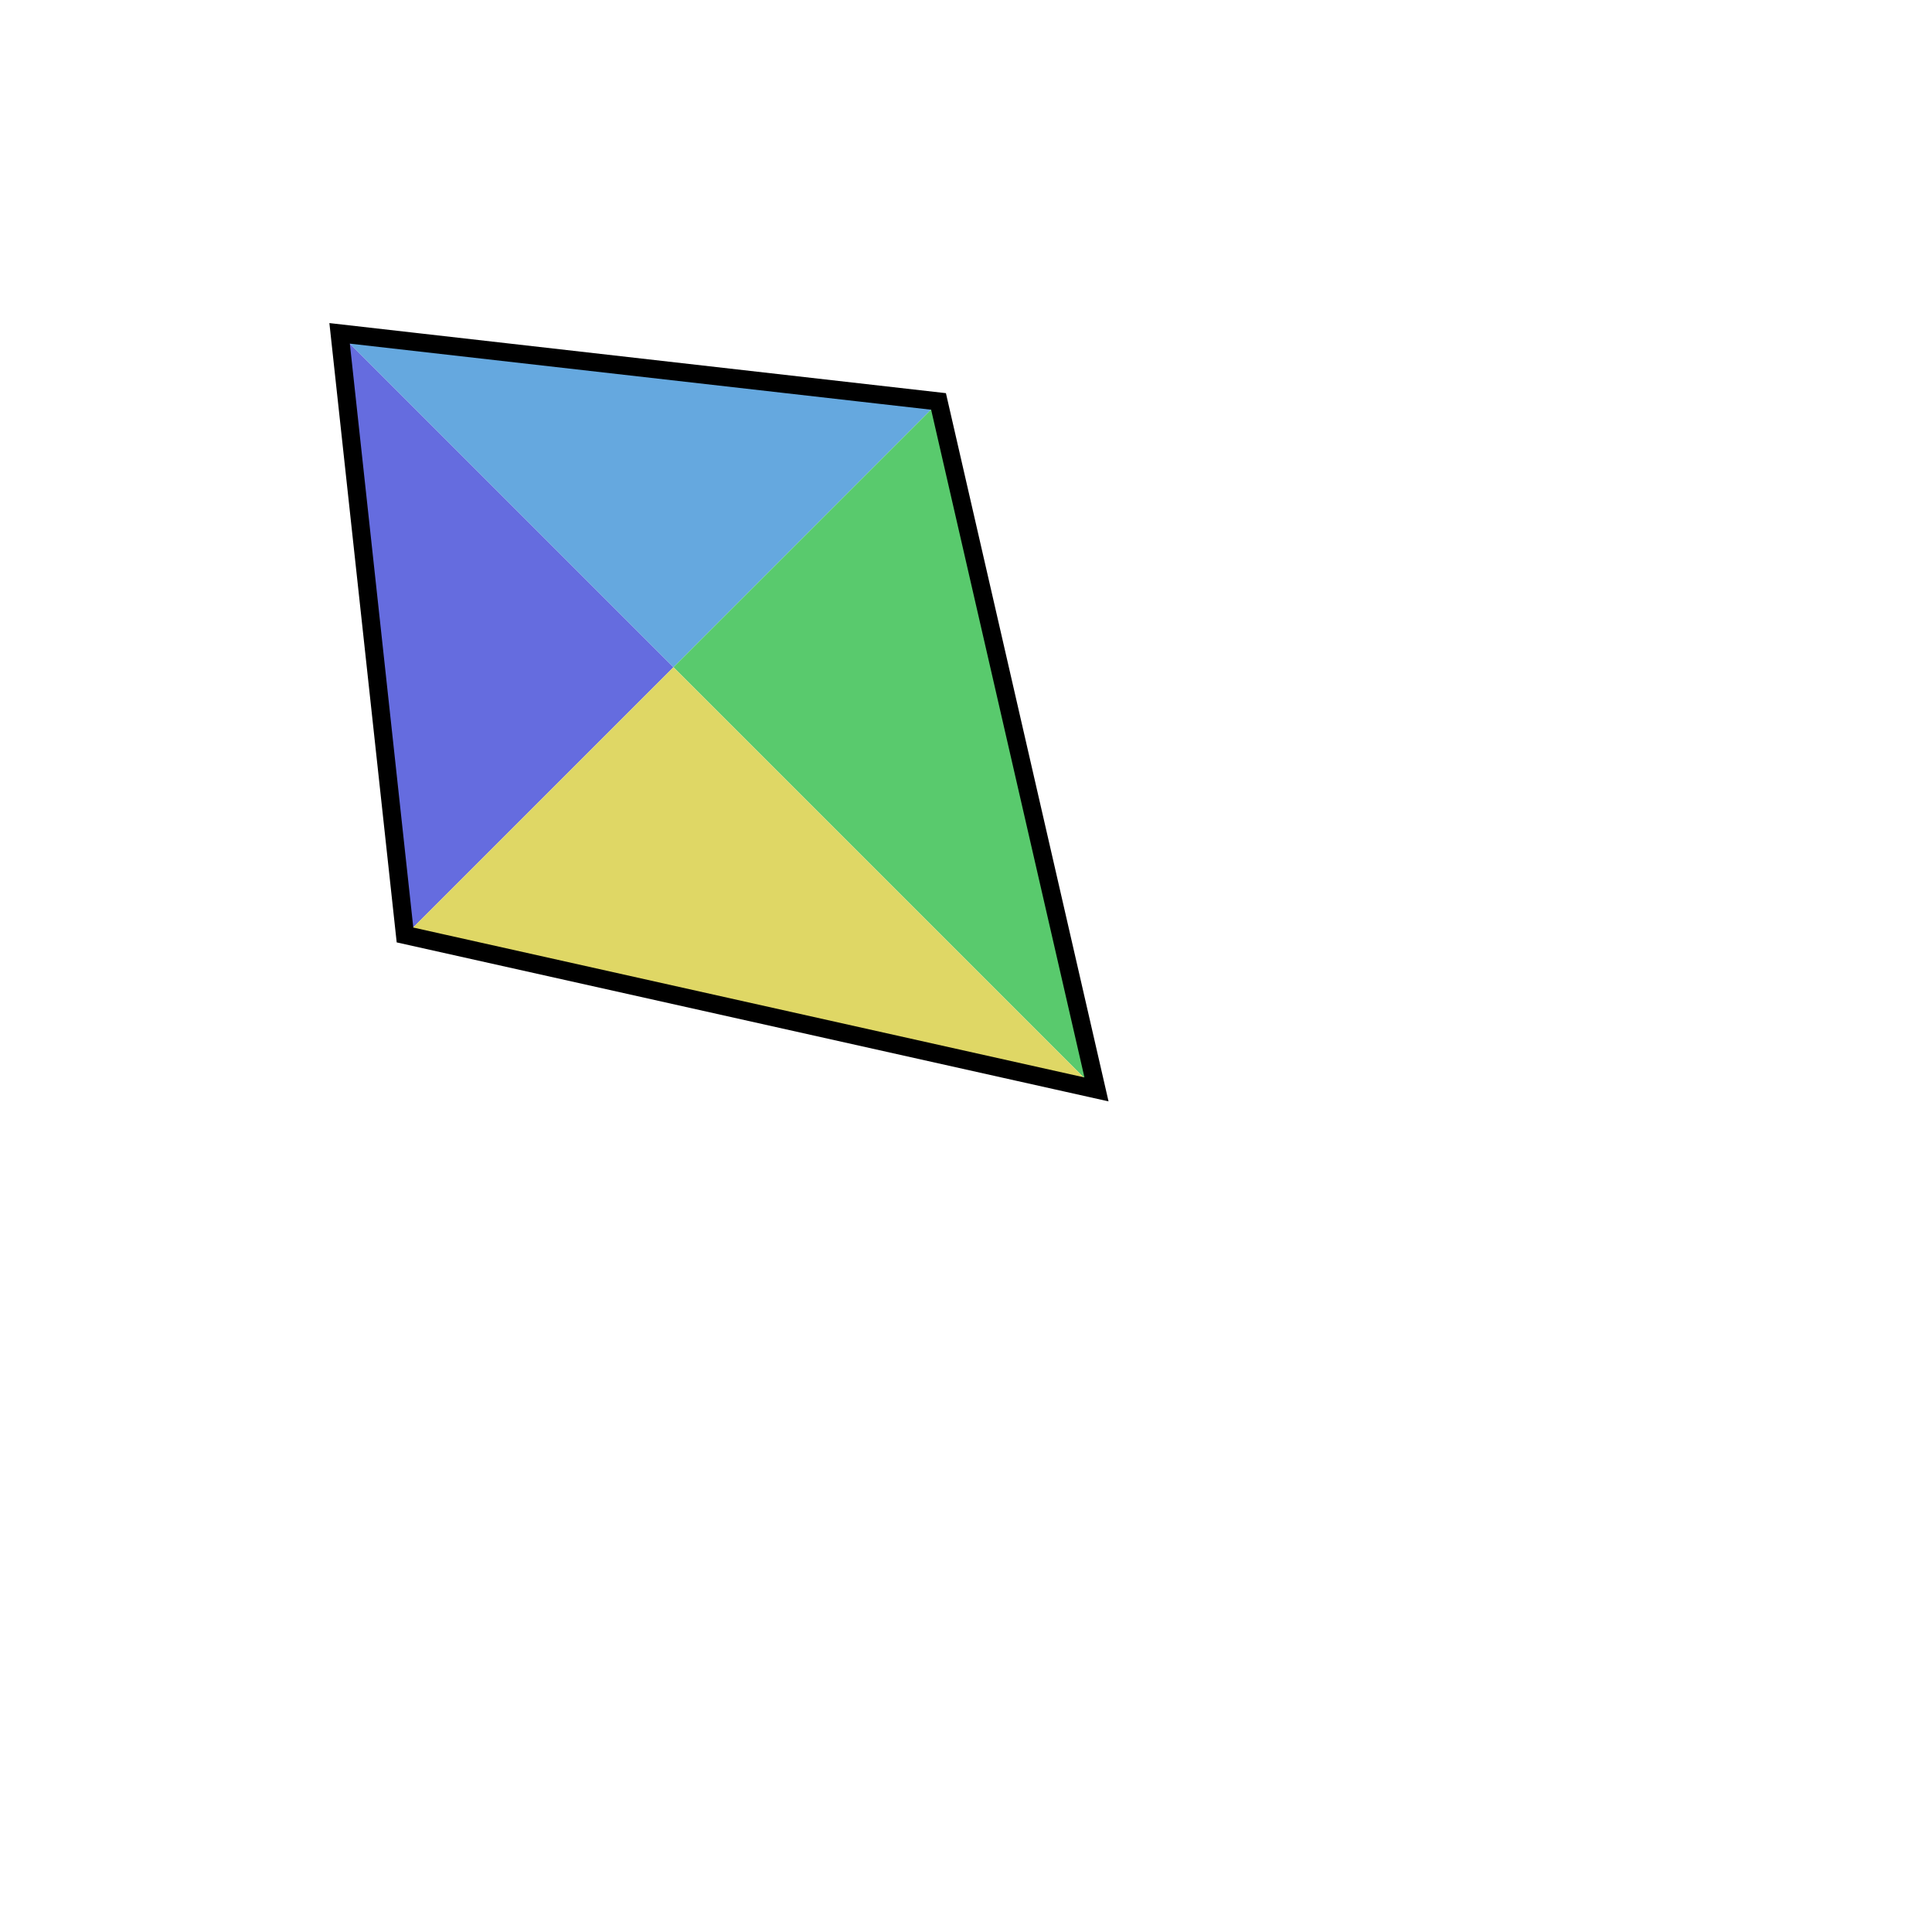 <?xml version="1.0" encoding="UTF-8" standalone="no"?>
<!DOCTYPE svg PUBLIC "-//W3C//DTD SVG 1.1//EN" "http://www.w3.org/Graphics/SVG/1.1/DTD/svg11.dtd">
<svg version="1.1" xmlns="http://www.w3.org/2000/svg" xmlns:xlink="http://www.w3.org/1999/xlink" preserveAspectRatio="xMidYMid meet" viewBox="0 0 640 640" width="150" height="150"><defs><path d="M112.5 110.43L134.34 309.76L223.09 221.02L112.5 110.43Z" id="csWM2NRSb"></path><clipPath id="clipbtWomY5yC"><use xlink:href="#csWM2NRSb" opacity="1"></use></clipPath><path d="M112.5 110.43L311.83 132.27L223.09 221.02L112.5 110.43Z" id="c1pL2oBaOE"></path><clipPath id="clipa54aYLnyS"><use xlink:href="#c1pL2oBaOE" opacity="1"></use></clipPath><path d="M363.37 361.3L311.83 132.27L223.09 221.02L363.37 361.3Z" id="c1heKLZFL4"></path><clipPath id="clipa1ueWywBRq"><use xlink:href="#c1heKLZFL4" opacity="1"></use></clipPath><path d="M363.37 361.3L134.34 309.76L223.09 221.02L363.37 361.3Z" id="b7WuVVO4L"></path><clipPath id="clipf49stNhMiv"><use xlink:href="#b7WuVVO4L" opacity="1"></use></clipPath><path d="M310.9 132.98L363.23 360.88L134.16 309.72L112.5 110.43L310.9 132.98Z" id="e2bE09Ug0G"></path></defs><g visibility="inherit"><g visibility="inherit"><g visibility="inherit"><use xlink:href="#csWM2NRSb" opacity="1" fill="#656cdf" fill-opacity="1"></use><g clip-path="url(#clipbtWomY5yC)"><use xlink:href="#csWM2NRSb" opacity="1" fill-opacity="0" stroke="#000000" stroke-width="0" stroke-opacity="1"></use></g></g><g visibility="inherit"><use xlink:href="#c1pL2oBaOE" opacity="1" fill="#65a8df" fill-opacity="1"></use><g clip-path="url(#clipa54aYLnyS)"><use xlink:href="#c1pL2oBaOE" opacity="1" fill-opacity="0" stroke="#000000" stroke-width="0" stroke-opacity="1"></use></g></g><g visibility="inherit"><use xlink:href="#c1heKLZFL4" opacity="1" fill="#59ca6d" fill-opacity="1"></use><g clip-path="url(#clipa1ueWywBRq)"><use xlink:href="#c1heKLZFL4" opacity="1" fill-opacity="0" stroke="#000000" stroke-width="0" stroke-opacity="1"></use></g></g><g visibility="inherit"><use xlink:href="#b7WuVVO4L" opacity="1" fill="#dfd765" fill-opacity="1"></use><g clip-path="url(#clipf49stNhMiv)"><use xlink:href="#b7WuVVO4L" opacity="1" fill-opacity="0" stroke="#000000" stroke-width="0" stroke-opacity="1"></use></g></g><g visibility="inherit"><g><use xlink:href="#e2bE09Ug0G" opacity="1" fill-opacity="0" stroke="#000000" stroke-width="6" stroke-opacity="1"></use></g></g></g></g></svg>